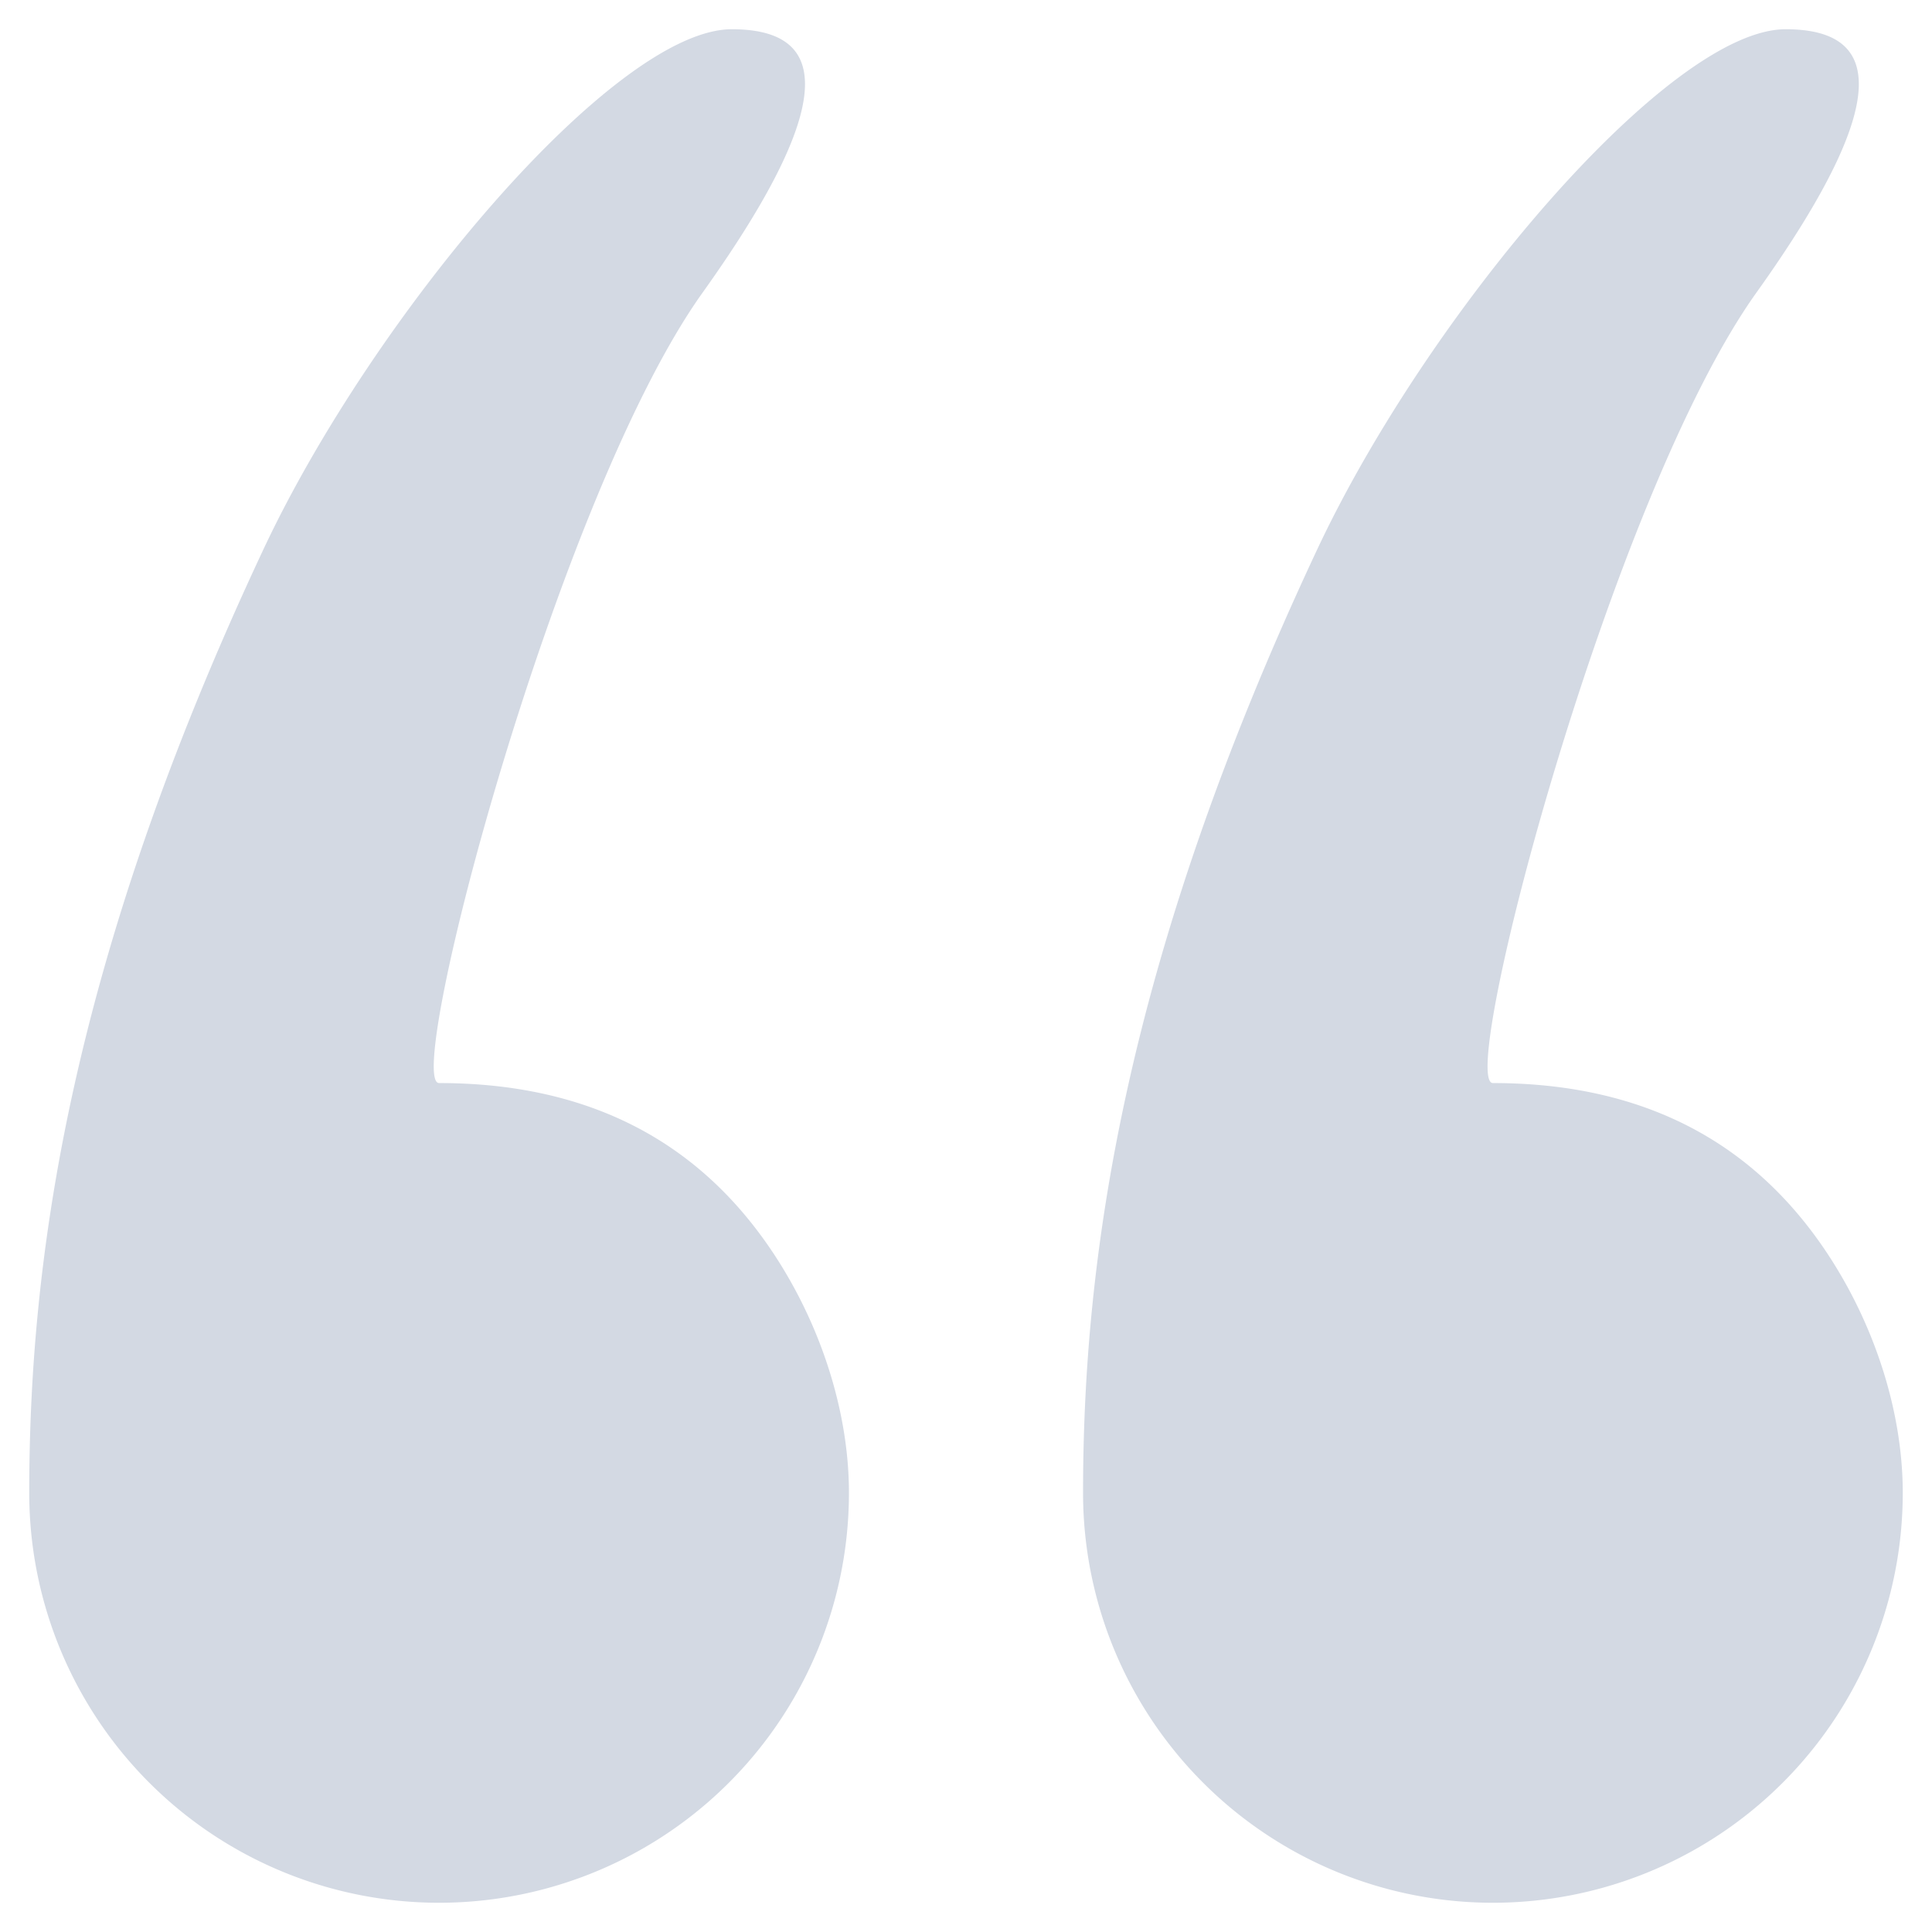<svg width="22" height="22" xmlns="http://www.w3.org/2000/svg" xmlns:xlink="http://www.w3.org/1999/xlink">
  <defs>
    <path id="a" d="M0 0h24v24H0z"/>
  </defs>
  <g transform="translate(-1 -1)" fill="none" fill-rule="evenodd">
    <mask id="b" fill="#fff">
      <use xlink:href="#a"/>
    </mask>
    <path d="M6 22.667A4.667 4.667 0 0 0 10.667 18c0-1.227-.559-2.5-1.334-3.333C8.481 13.75 7.35 13.333 6 13.333c-.411 0 1.333-6.666 3-9 1.667-2.333 1.333-3 .333-3C8 1.333 5.253 4.586 4 7.255 1.773 12 1.333 15.392 1.333 18A4.667 4.667 0 0 0 6 22.667zM18 22.667A4.667 4.667 0 0 0 22.667 18c0-1.227-.559-2.5-1.334-3.333-.852-.917-1.983-1.334-3.333-1.334-.411 0 1.333-6.666 3-9 1.667-2.333 1.333-3 .333-3-1.333 0-4.08 3.253-5.333 5.922C13.773 12 13.333 15.392 13.333 18A4.667 4.667 0 0 0 18 22.667z" fill="#D3D9E3" mask="url(#b)"/>
  </g>
</svg>

